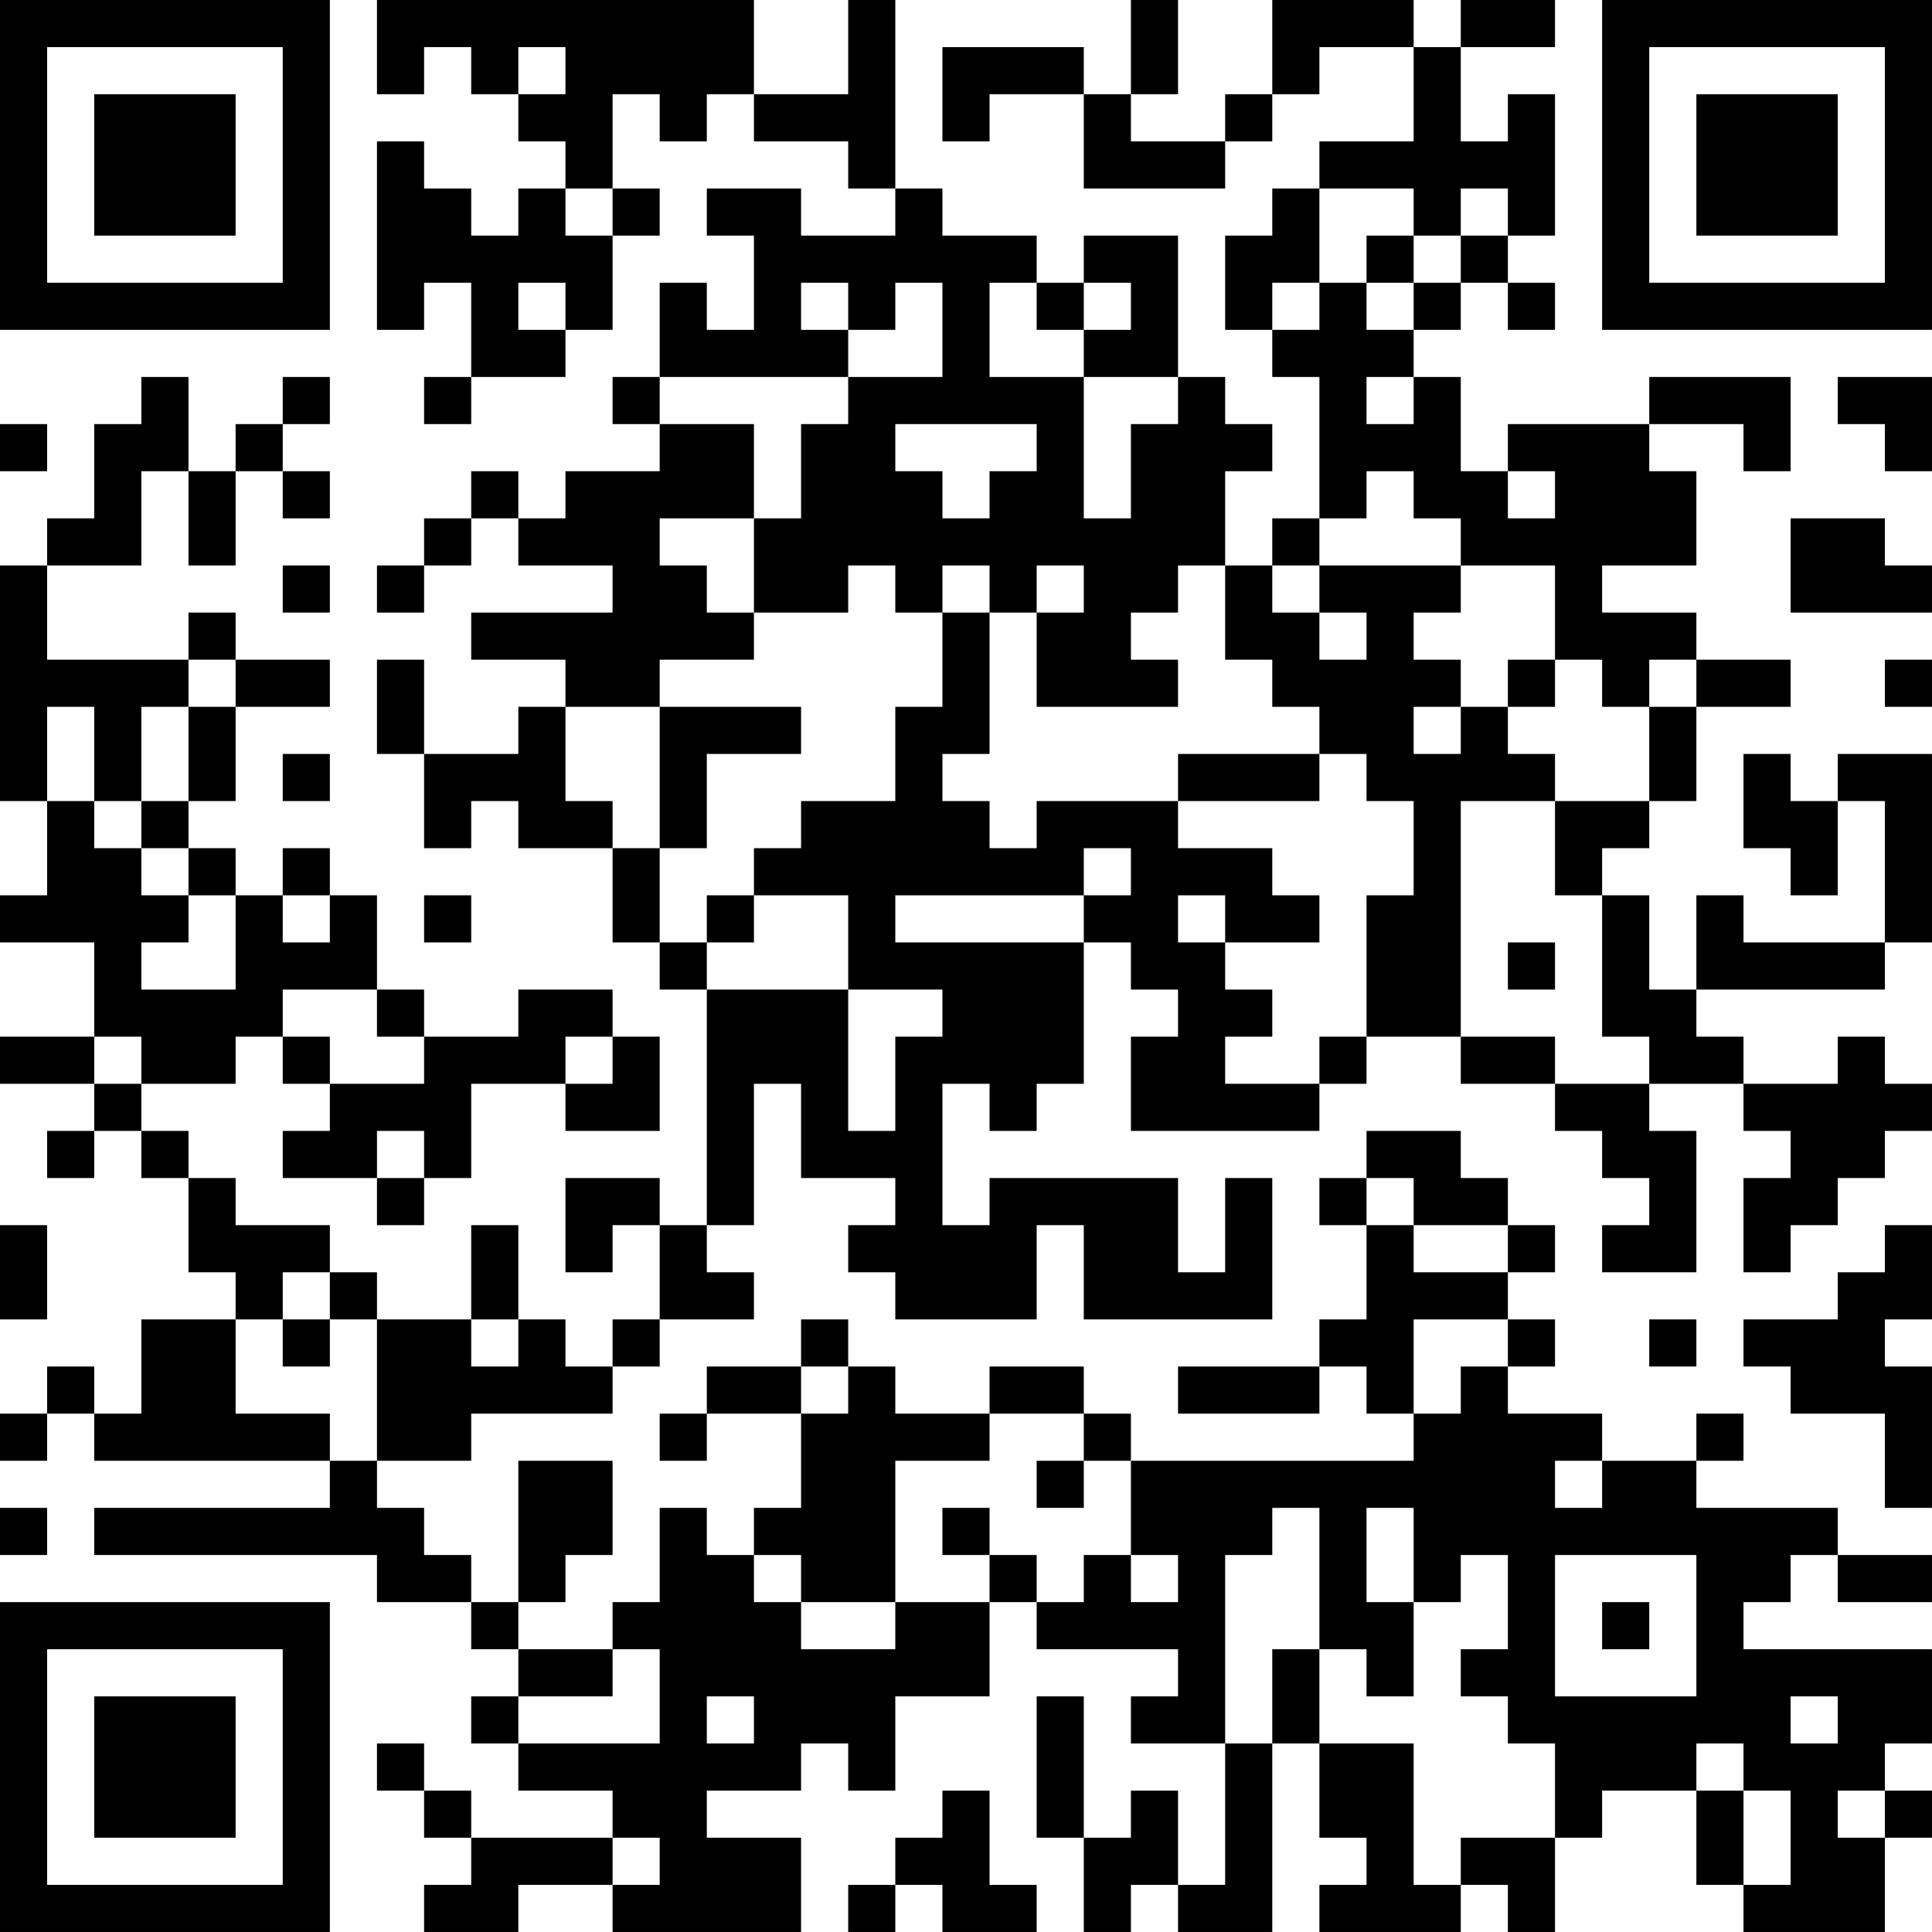 <?xml version="1.0" encoding="UTF-8"?>
<svg xmlns="http://www.w3.org/2000/svg" version="1.1" width="200" height="200" viewBox="0 0 200 200"><rect x="0" y="0" width="200" height="200" fill="#ffffff"/><g transform="scale(4.878)"><g transform="translate(0,0)"><path fill-rule="evenodd" d="M8 0L8 2L9 2L9 1L10 1L10 2L11 2L11 3L12 3L12 4L11 4L11 5L10 5L10 4L9 4L9 3L8 3L8 7L9 7L9 6L10 6L10 8L9 8L9 9L10 9L10 8L12 8L12 7L13 7L13 5L14 5L14 4L13 4L13 2L14 2L14 3L15 3L15 2L16 2L16 3L18 3L18 4L19 4L19 5L17 5L17 4L15 4L15 5L16 5L16 7L15 7L15 6L14 6L14 8L13 8L13 9L14 9L14 10L12 10L12 11L11 11L11 10L10 10L10 11L9 11L9 12L8 12L8 13L9 13L9 12L10 12L10 11L11 11L11 12L13 12L13 13L10 13L10 14L12 14L12 15L11 15L11 16L9 16L9 14L8 14L8 16L9 16L9 18L10 18L10 17L11 17L11 18L13 18L13 20L14 20L14 21L15 21L15 26L14 26L14 25L12 25L12 27L13 27L13 26L14 26L14 28L13 28L13 29L12 29L12 28L11 28L11 26L10 26L10 28L8 28L8 27L7 27L7 26L5 26L5 25L4 25L4 24L3 24L3 23L5 23L5 22L6 22L6 23L7 23L7 24L6 24L6 25L8 25L8 26L9 26L9 25L10 25L10 23L12 23L12 24L14 24L14 22L13 22L13 21L11 21L11 22L9 22L9 21L8 21L8 19L7 19L7 18L6 18L6 19L5 19L5 18L4 18L4 17L5 17L5 15L7 15L7 14L5 14L5 13L4 13L4 14L1 14L1 12L3 12L3 10L4 10L4 12L5 12L5 10L6 10L6 11L7 11L7 10L6 10L6 9L7 9L7 8L6 8L6 9L5 9L5 10L4 10L4 8L3 8L3 9L2 9L2 11L1 11L1 12L0 12L0 17L1 17L1 19L0 19L0 20L2 20L2 22L0 22L0 23L2 23L2 24L1 24L1 25L2 25L2 24L3 24L3 25L4 25L4 27L5 27L5 28L3 28L3 30L2 30L2 29L1 29L1 30L0 30L0 31L1 31L1 30L2 30L2 31L7 31L7 32L2 32L2 33L8 33L8 34L10 34L10 35L11 35L11 36L10 36L10 37L11 37L11 38L13 38L13 39L10 39L10 38L9 38L9 37L8 37L8 38L9 38L9 39L10 39L10 40L9 40L9 41L11 41L11 40L13 40L13 41L17 41L17 39L15 39L15 38L17 38L17 37L18 37L18 38L19 38L19 36L21 36L21 34L22 34L22 35L25 35L25 36L24 36L24 37L26 37L26 40L25 40L25 38L24 38L24 39L23 39L23 36L22 36L22 39L23 39L23 41L24 41L24 40L25 40L25 41L27 41L27 37L28 37L28 39L29 39L29 40L28 40L28 41L31 41L31 40L32 40L32 41L33 41L33 39L34 39L34 38L36 38L36 40L37 40L37 41L40 41L40 39L41 39L41 38L40 38L40 37L41 37L41 35L37 35L37 34L38 34L38 33L39 33L39 34L41 34L41 33L39 33L39 32L36 32L36 31L37 31L37 30L36 30L36 31L34 31L34 30L32 30L32 29L33 29L33 28L32 28L32 27L33 27L33 26L32 26L32 25L31 25L31 24L29 24L29 25L28 25L28 26L29 26L29 28L28 28L28 29L25 29L25 30L28 30L28 29L29 29L29 30L30 30L30 31L24 31L24 30L23 30L23 29L21 29L21 30L19 30L19 29L18 29L18 28L17 28L17 29L15 29L15 30L14 30L14 31L15 31L15 30L17 30L17 32L16 32L16 33L15 33L15 32L14 32L14 34L13 34L13 35L11 35L11 34L12 34L12 33L13 33L13 31L11 31L11 34L10 34L10 33L9 33L9 32L8 32L8 31L10 31L10 30L13 30L13 29L14 29L14 28L16 28L16 27L15 27L15 26L16 26L16 23L17 23L17 25L19 25L19 26L18 26L18 27L19 27L19 28L22 28L22 26L23 26L23 28L27 28L27 25L26 25L26 27L25 27L25 25L21 25L21 26L20 26L20 23L21 23L21 24L22 24L22 23L23 23L23 20L24 20L24 21L25 21L25 22L24 22L24 24L28 24L28 23L29 23L29 22L31 22L31 23L33 23L33 24L34 24L34 25L35 25L35 26L34 26L34 27L36 27L36 24L35 24L35 23L37 23L37 24L38 24L38 25L37 25L37 27L38 27L38 26L39 26L39 25L40 25L40 24L41 24L41 23L40 23L40 22L39 22L39 23L37 23L37 22L36 22L36 21L40 21L40 20L41 20L41 16L39 16L39 17L38 17L38 16L37 16L37 18L38 18L38 19L39 19L39 17L40 17L40 20L37 20L37 19L36 19L36 21L35 21L35 19L34 19L34 18L35 18L35 17L36 17L36 15L38 15L38 14L36 14L36 13L34 13L34 12L36 12L36 10L35 10L35 9L37 9L37 10L38 10L38 8L35 8L35 9L32 9L32 10L31 10L31 8L30 8L30 7L31 7L31 6L32 6L32 7L33 7L33 6L32 6L32 5L33 5L33 2L32 2L32 3L31 3L31 1L33 1L33 0L31 0L31 1L30 1L30 0L27 0L27 2L26 2L26 3L24 3L24 2L25 2L25 0L24 0L24 2L23 2L23 1L20 1L20 3L21 3L21 2L23 2L23 4L26 4L26 3L27 3L27 2L28 2L28 1L30 1L30 3L28 3L28 4L27 4L27 5L26 5L26 7L27 7L27 8L28 8L28 11L27 11L27 12L26 12L26 10L27 10L27 9L26 9L26 8L25 8L25 5L23 5L23 6L22 6L22 5L20 5L20 4L19 4L19 0L18 0L18 2L16 2L16 0ZM11 1L11 2L12 2L12 1ZM12 4L12 5L13 5L13 4ZM28 4L28 6L27 6L27 7L28 7L28 6L29 6L29 7L30 7L30 6L31 6L31 5L32 5L32 4L31 4L31 5L30 5L30 4ZM29 5L29 6L30 6L30 5ZM11 6L11 7L12 7L12 6ZM17 6L17 7L18 7L18 8L14 8L14 9L16 9L16 11L14 11L14 12L15 12L15 13L16 13L16 14L14 14L14 15L12 15L12 17L13 17L13 18L14 18L14 20L15 20L15 21L18 21L18 24L19 24L19 22L20 22L20 21L18 21L18 19L16 19L16 18L17 18L17 17L19 17L19 15L20 15L20 13L21 13L21 16L20 16L20 17L21 17L21 18L22 18L22 17L25 17L25 18L27 18L27 19L28 19L28 20L26 20L26 19L25 19L25 20L26 20L26 21L27 21L27 22L26 22L26 23L28 23L28 22L29 22L29 19L30 19L30 17L29 17L29 16L28 16L28 15L27 15L27 14L26 14L26 12L25 12L25 13L24 13L24 14L25 14L25 15L22 15L22 13L23 13L23 12L22 12L22 13L21 13L21 12L20 12L20 13L19 13L19 12L18 12L18 13L16 13L16 11L17 11L17 9L18 9L18 8L20 8L20 6L19 6L19 7L18 7L18 6ZM21 6L21 8L23 8L23 11L24 11L24 9L25 9L25 8L23 8L23 7L24 7L24 6L23 6L23 7L22 7L22 6ZM29 8L29 9L30 9L30 8ZM39 8L39 9L40 9L40 10L41 10L41 8ZM0 9L0 10L1 10L1 9ZM19 9L19 10L20 10L20 11L21 11L21 10L22 10L22 9ZM29 10L29 11L28 11L28 12L27 12L27 13L28 13L28 14L29 14L29 13L28 13L28 12L31 12L31 13L30 13L30 14L31 14L31 15L30 15L30 16L31 16L31 15L32 15L32 16L33 16L33 17L31 17L31 22L33 22L33 23L35 23L35 22L34 22L34 19L33 19L33 17L35 17L35 15L36 15L36 14L35 14L35 15L34 15L34 14L33 14L33 12L31 12L31 11L30 11L30 10ZM32 10L32 11L33 11L33 10ZM38 11L38 13L41 13L41 12L40 12L40 11ZM6 12L6 13L7 13L7 12ZM4 14L4 15L3 15L3 17L2 17L2 15L1 15L1 17L2 17L2 18L3 18L3 19L4 19L4 20L3 20L3 21L5 21L5 19L4 19L4 18L3 18L3 17L4 17L4 15L5 15L5 14ZM32 14L32 15L33 15L33 14ZM40 14L40 15L41 15L41 14ZM14 15L14 18L15 18L15 16L17 16L17 15ZM6 16L6 17L7 17L7 16ZM25 16L25 17L28 17L28 16ZM23 18L23 19L19 19L19 20L23 20L23 19L24 19L24 18ZM6 19L6 20L7 20L7 19ZM9 19L9 20L10 20L10 19ZM15 19L15 20L16 20L16 19ZM32 20L32 21L33 21L33 20ZM6 21L6 22L7 22L7 23L9 23L9 22L8 22L8 21ZM2 22L2 23L3 23L3 22ZM12 22L12 23L13 23L13 22ZM8 24L8 25L9 25L9 24ZM29 25L29 26L30 26L30 27L32 27L32 26L30 26L30 25ZM0 26L0 28L1 28L1 26ZM40 26L40 27L39 27L39 28L37 28L37 29L38 29L38 30L40 30L40 32L41 32L41 29L40 29L40 28L41 28L41 26ZM6 27L6 28L5 28L5 30L7 30L7 31L8 31L8 28L7 28L7 27ZM6 28L6 29L7 29L7 28ZM10 28L10 29L11 29L11 28ZM30 28L30 30L31 30L31 29L32 29L32 28ZM35 28L35 29L36 29L36 28ZM17 29L17 30L18 30L18 29ZM21 30L21 31L19 31L19 34L17 34L17 33L16 33L16 34L17 34L17 35L19 35L19 34L21 34L21 33L22 33L22 34L23 34L23 33L24 33L24 34L25 34L25 33L24 33L24 31L23 31L23 30ZM22 31L22 32L23 32L23 31ZM33 31L33 32L34 32L34 31ZM0 32L0 33L1 33L1 32ZM20 32L20 33L21 33L21 32ZM27 32L27 33L26 33L26 37L27 37L27 35L28 35L28 37L30 37L30 40L31 40L31 39L33 39L33 37L32 37L32 36L31 36L31 35L32 35L32 33L31 33L31 34L30 34L30 32L29 32L29 34L30 34L30 36L29 36L29 35L28 35L28 32ZM33 33L33 36L36 36L36 33ZM34 34L34 35L35 35L35 34ZM13 35L13 36L11 36L11 37L14 37L14 35ZM15 36L15 37L16 37L16 36ZM38 36L38 37L39 37L39 36ZM36 37L36 38L37 38L37 40L38 40L38 38L37 38L37 37ZM20 38L20 39L19 39L19 40L18 40L18 41L19 41L19 40L20 40L20 41L22 41L22 40L21 40L21 38ZM39 38L39 39L40 39L40 38ZM13 39L13 40L14 40L14 39ZM0 0L0 7L7 7L7 0ZM1 1L1 6L6 6L6 1ZM2 2L2 5L5 5L5 2ZM34 0L34 7L41 7L41 0ZM35 1L35 6L40 6L40 1ZM36 2L36 5L39 5L39 2ZM0 34L0 41L7 41L7 34ZM1 35L1 40L6 40L6 35ZM2 36L2 39L5 39L5 36Z" fill="#000000"/></g></g></svg>
